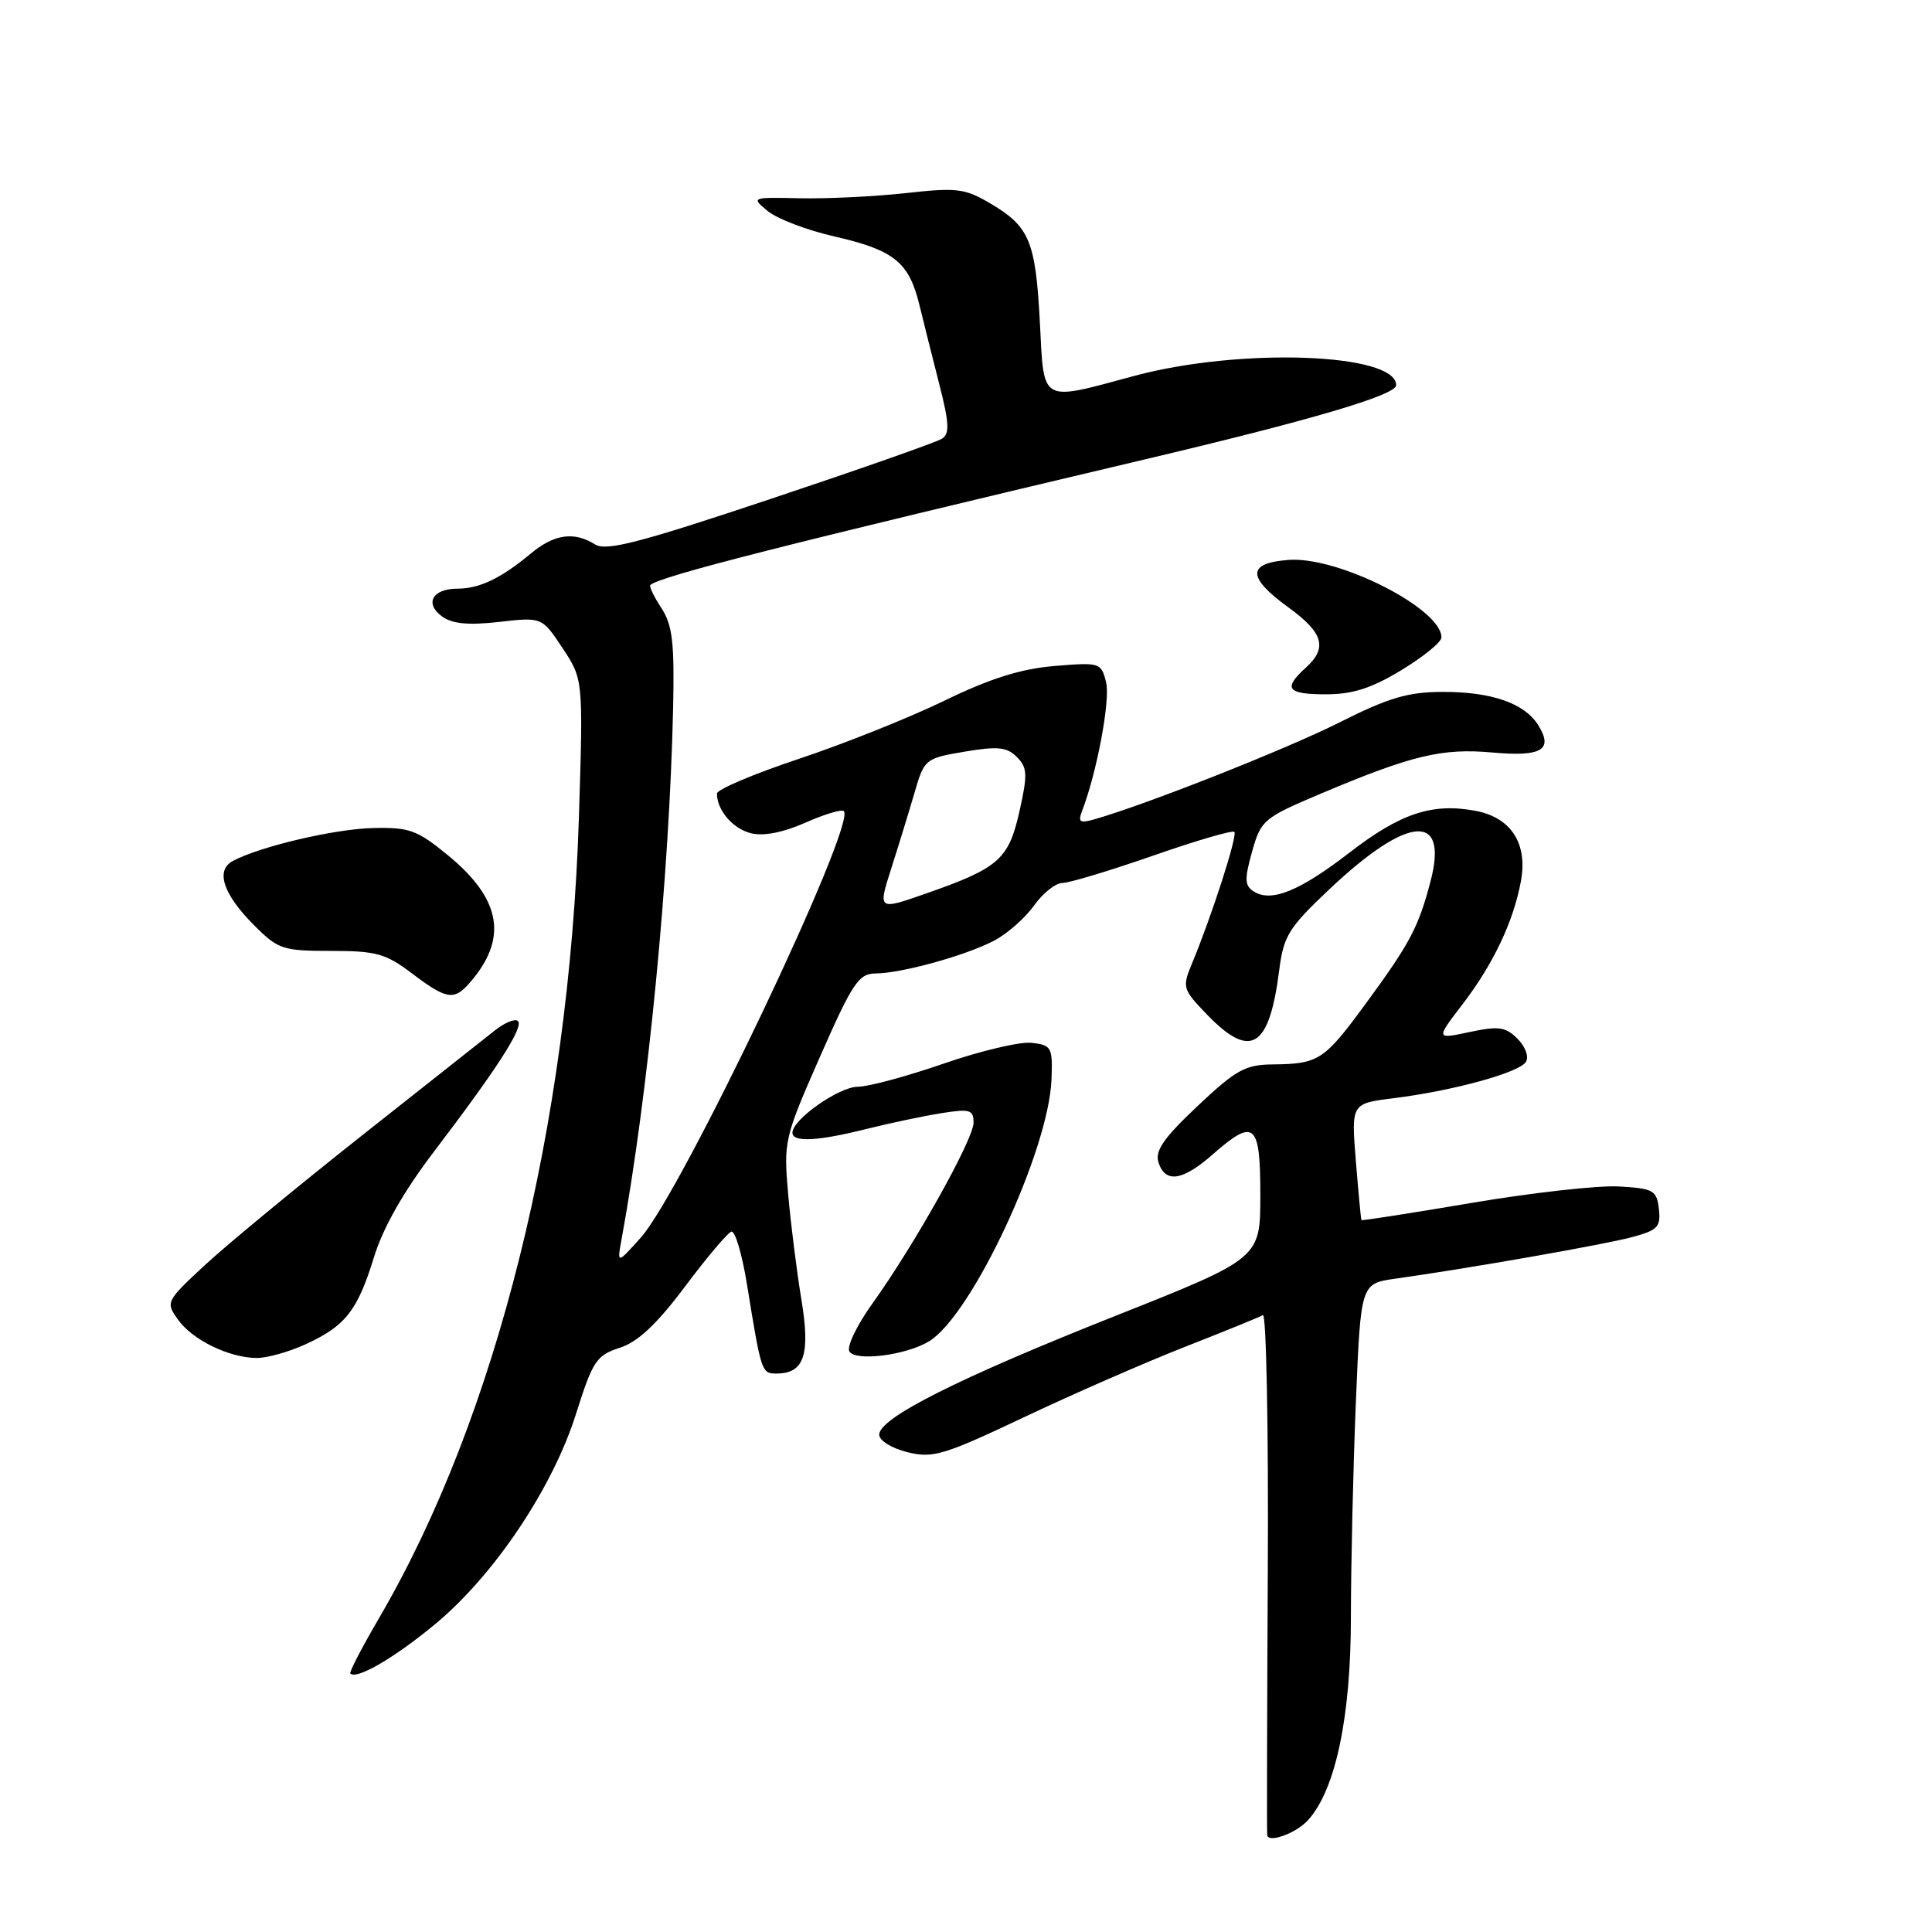 <?xml version="1.0" encoding="UTF-8" standalone="no"?>
<!DOCTYPE svg PUBLIC "-//W3C//DTD SVG 1.1//EN" "http://www.w3.org/Graphics/SVG/1.1/DTD/svg11.dtd" >
<svg xmlns="http://www.w3.org/2000/svg" xmlns:xlink="http://www.w3.org/1999/xlink" version="1.1" viewBox="0 0 256 256">
 <g >
 <path fill="currentColor"
d=" M 173.35 241.15 C 176.98 237.10 179.00 227.49 179.00 214.28 C 179.01 207.25 179.30 194.43 179.66 185.79 C 180.31 170.08 180.31 170.08 184.90 169.43 C 194.60 168.07 212.61 164.91 216.28 163.92 C 219.66 163.01 220.08 162.57 219.81 160.19 C 219.52 157.71 219.10 157.48 214.50 157.21 C 211.75 157.06 202.98 158.04 195.01 159.39 C 187.03 160.74 180.46 161.77 180.40 161.67 C 180.33 161.58 180.00 158.06 179.66 153.86 C 179.04 146.22 179.04 146.22 184.65 145.52 C 192.54 144.54 201.30 142.13 202.19 140.71 C 202.61 140.02 202.13 138.70 201.08 137.64 C 199.50 136.06 198.59 135.93 194.73 136.75 C 190.24 137.71 190.24 137.71 193.77 133.10 C 197.85 127.79 200.55 122.10 201.53 116.75 C 202.45 111.76 200.22 108.32 195.51 107.44 C 189.80 106.36 185.57 107.76 178.85 112.95 C 172.16 118.11 168.42 119.62 166.09 118.10 C 164.92 117.34 164.89 116.46 165.91 112.84 C 167.08 108.66 167.43 108.37 175.00 105.17 C 187.07 100.07 191.08 99.11 197.74 99.71 C 204.30 100.30 205.87 99.36 203.81 96.07 C 202.01 93.18 197.62 91.66 191.14 91.68 C 186.56 91.69 183.99 92.45 177.50 95.72 C 170.50 99.24 152.06 106.54 145.10 108.54 C 143.08 109.12 142.81 108.95 143.38 107.46 C 145.36 102.30 147.15 92.72 146.56 90.39 C 145.91 87.80 145.75 87.75 139.70 88.25 C 135.23 88.63 131.18 89.91 125.17 92.83 C 120.58 95.06 111.92 98.53 105.92 100.53 C 99.91 102.53 95.00 104.61 95.00 105.15 C 95.00 107.36 97.10 109.81 99.51 110.41 C 101.15 110.82 103.76 110.32 106.69 109.02 C 109.23 107.89 111.54 107.20 111.81 107.48 C 113.53 109.20 90.31 157.97 84.90 164.00 C 81.76 167.50 81.76 167.50 82.36 164.21 C 85.88 145.04 88.70 115.95 89.19 93.89 C 89.38 85.12 89.11 82.82 87.63 80.56 C 86.65 79.06 85.99 77.69 86.17 77.52 C 87.40 76.37 104.40 72.05 151.50 60.92 C 173.77 55.66 185.00 52.35 185.00 51.04 C 185.00 46.78 164.33 46.04 150.33 49.80 C 137.71 53.20 138.35 53.56 137.79 42.72 C 137.22 31.97 136.43 30.04 131.28 26.99 C 127.85 24.96 126.81 24.83 120.00 25.59 C 115.88 26.04 109.58 26.35 106.00 26.27 C 99.53 26.13 99.51 26.14 101.76 27.99 C 103.01 29.01 106.98 30.52 110.60 31.34 C 118.43 33.13 120.43 34.73 121.80 40.30 C 122.36 42.61 123.56 47.38 124.46 50.91 C 125.79 56.11 125.85 57.48 124.80 58.14 C 124.08 58.60 113.86 62.19 102.09 66.12 C 84.70 71.93 80.33 73.06 78.85 72.14 C 76.06 70.39 73.43 70.77 70.33 73.35 C 66.37 76.64 63.54 78.00 60.62 78.00 C 57.31 78.00 56.22 79.96 58.57 81.68 C 59.92 82.66 62.04 82.87 66.13 82.41 C 71.81 81.76 71.81 81.76 74.55 85.89 C 77.28 90.03 77.28 90.03 76.71 108.26 C 75.41 149.24 65.78 187.83 50.19 214.47 C 47.95 218.31 46.25 221.58 46.42 221.75 C 47.26 222.60 52.34 219.63 57.74 215.14 C 65.55 208.63 73.25 197.12 76.34 187.30 C 78.54 180.33 79.03 179.59 82.12 178.59 C 84.52 177.82 87.02 175.47 90.75 170.50 C 93.63 166.65 96.40 163.37 96.90 163.20 C 97.40 163.03 98.33 166.18 98.98 170.20 C 100.88 181.90 100.91 182.00 102.90 182.00 C 106.56 182.00 107.40 179.50 106.19 172.21 C 105.58 168.52 104.79 162.25 104.44 158.28 C 103.82 151.22 103.91 150.81 108.65 140.03 C 112.95 130.26 113.78 129.01 116.00 128.99 C 119.44 128.97 127.84 126.65 131.67 124.67 C 133.42 123.77 135.81 121.67 136.99 120.02 C 138.17 118.36 139.87 117.00 140.77 117.00 C 141.67 117.00 147.06 115.37 152.76 113.39 C 158.45 111.40 163.31 109.98 163.56 110.23 C 164.01 110.68 160.54 121.45 157.92 127.73 C 156.63 130.84 156.71 131.10 159.98 134.48 C 165.74 140.43 168.20 138.89 169.51 128.50 C 170.08 124.02 170.77 122.91 176.13 117.85 C 186.58 107.98 191.99 107.57 189.54 116.83 C 187.94 122.92 186.81 125.03 180.85 133.15 C 175.45 140.50 174.70 140.98 168.67 141.04 C 165.01 141.07 163.78 141.75 158.69 146.55 C 154.21 150.77 153.02 152.48 153.50 154.01 C 154.39 156.81 156.68 156.49 160.65 153.00 C 166.23 148.10 167.00 148.75 167.00 158.37 C 167.00 166.74 167.00 166.74 147.75 174.38 C 126.93 182.64 116.50 187.89 116.50 190.10 C 116.50 190.89 118.14 191.90 120.23 192.42 C 123.62 193.26 125.03 192.83 135.73 187.77 C 142.20 184.70 151.78 180.52 157.00 178.47 C 162.22 176.42 166.88 174.53 167.34 174.26 C 167.79 174.00 168.09 189.24 167.99 208.14 C 167.89 227.04 167.86 242.80 167.91 243.16 C 168.06 244.27 171.79 242.90 173.35 241.15 Z  M 40.50 178.12 C 45.79 175.69 47.37 173.67 49.56 166.56 C 50.77 162.64 53.49 157.86 57.53 152.56 C 65.88 141.59 69.42 136.09 68.63 135.30 C 68.27 134.93 66.87 135.50 65.53 136.57 C 64.19 137.63 56.18 143.96 47.73 150.64 C 39.29 157.32 30.02 164.97 27.14 167.64 C 21.99 172.42 21.93 172.54 23.58 174.85 C 25.50 177.55 30.35 179.91 34.00 179.94 C 35.38 179.95 38.30 179.13 40.50 178.12 Z  M 123.11 177.73 C 128.78 174.27 138.98 152.45 139.33 143.00 C 139.49 138.77 139.33 138.48 136.71 138.18 C 135.17 138.00 129.93 139.24 125.05 140.93 C 120.17 142.62 115.05 144.00 113.67 144.00 C 111.17 144.00 105.00 148.34 105.00 150.09 C 105.00 151.39 108.35 151.22 114.86 149.58 C 117.96 148.81 122.41 147.87 124.75 147.50 C 128.52 146.90 129.00 147.04 129.00 148.77 C 129.00 150.97 121.14 165.01 115.56 172.78 C 113.52 175.62 112.17 178.46 112.55 179.08 C 113.38 180.43 120.09 179.57 123.11 177.73 Z  M 62.22 130.25 C 67.35 124.37 66.46 119.15 59.32 113.30 C 55.27 109.98 54.23 109.61 49.42 109.72 C 44.32 109.84 34.44 112.16 30.84 114.09 C 28.52 115.33 29.57 118.51 33.68 122.61 C 36.86 125.80 37.47 126.00 43.86 126.00 C 49.84 126.00 51.11 126.35 54.57 128.97 C 59.16 132.44 60.16 132.61 62.22 130.25 Z  M 185.70 88.79 C 188.62 87.02 191.00 85.08 191.00 84.46 C 191.00 80.65 177.36 73.72 170.78 74.19 C 165.23 74.59 165.20 76.47 170.69 80.46 C 175.38 83.86 175.94 85.84 173.00 88.50 C 169.97 91.25 170.55 92.00 175.70 92.00 C 179.23 92.00 181.73 91.20 185.70 88.79 Z  M 118.10 115.06 C 119.08 112.00 120.47 107.47 121.19 105.00 C 122.47 100.59 122.60 100.48 127.81 99.60 C 132.19 98.86 133.41 98.98 134.73 100.30 C 136.14 101.71 136.18 102.61 135.09 107.48 C 133.66 113.87 132.36 115.02 122.72 118.39 C 116.32 120.63 116.32 120.63 118.10 115.06 Z "/>
</g>
</svg>